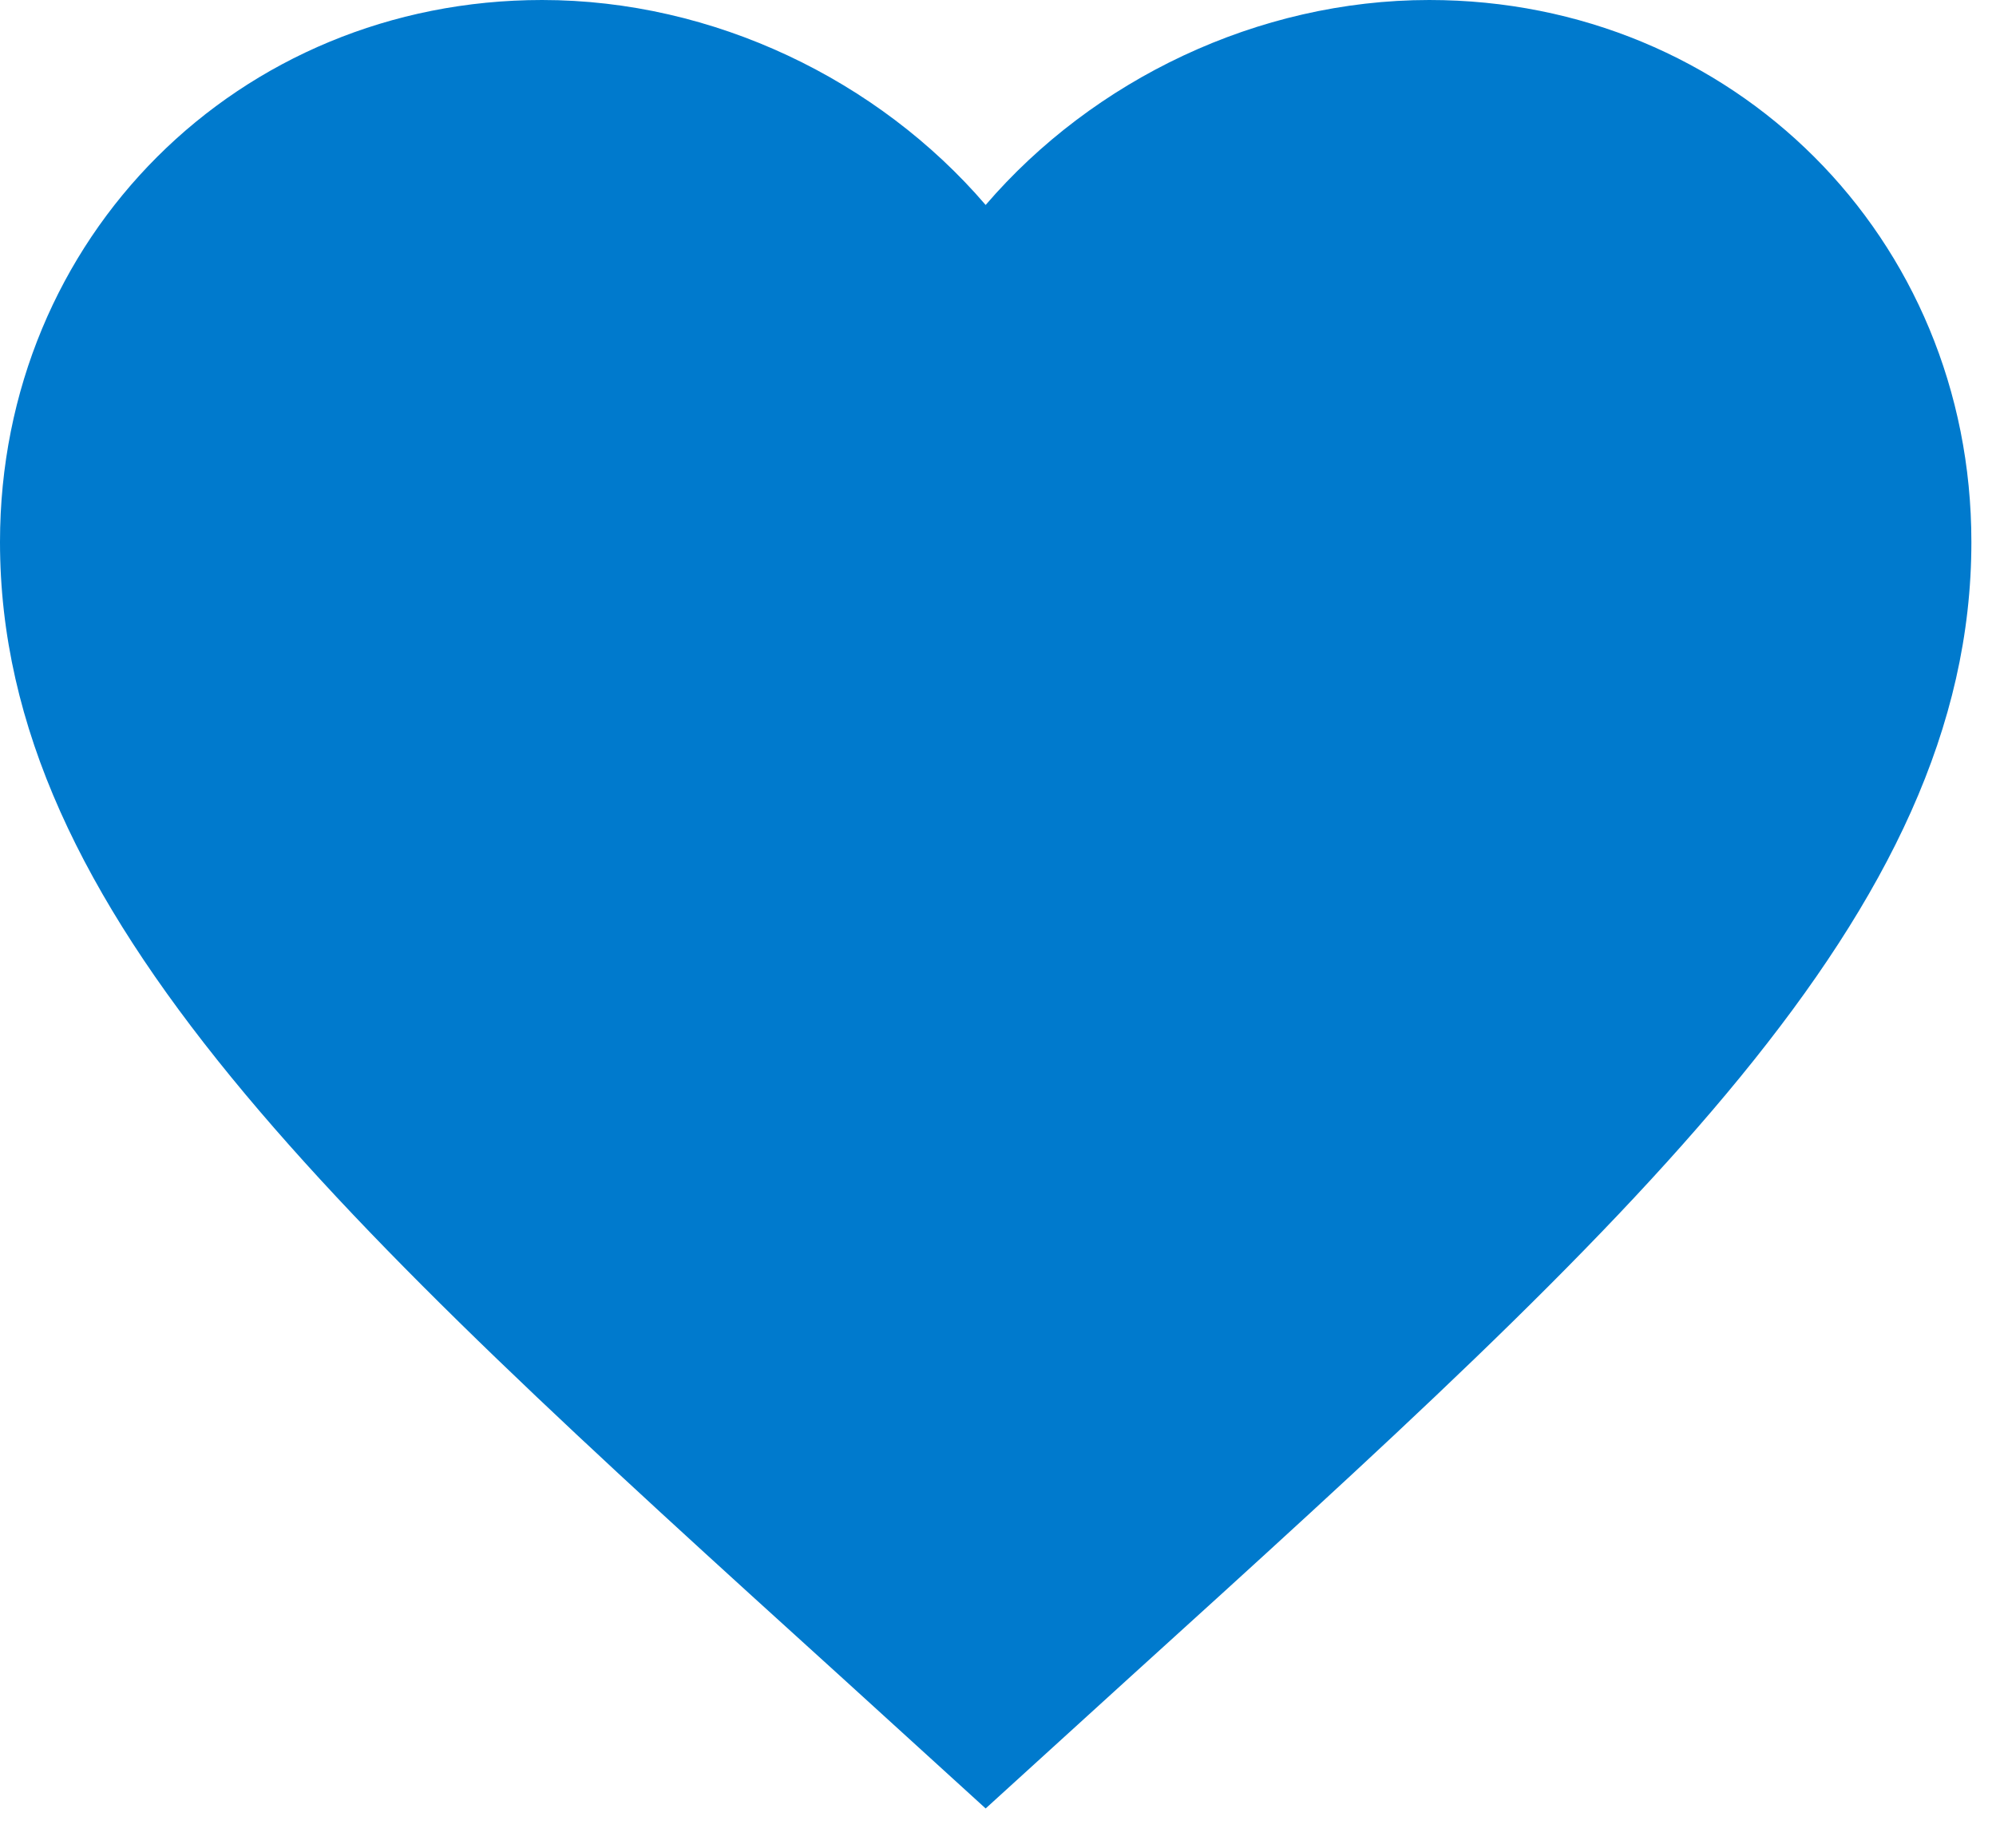 <svg width="27" height="25" viewBox="0 0 27 25" fill="none" xmlns="http://www.w3.org/2000/svg">
<path d="M13.333 24.467L11.4 22.707C4.533 16.48 0 12.36 0 7.333C0 3.213 3.227 0 7.333 0C9.653 0 11.88 1.08 13.333 2.773C14.787 1.08 17.013 0 19.333 0C23.44 0 26.667 3.213 26.667 7.333C26.667 12.36 22.133 16.48 15.267 22.707L13.333 24.467Z" fill="#007ACD"/>
</svg>
